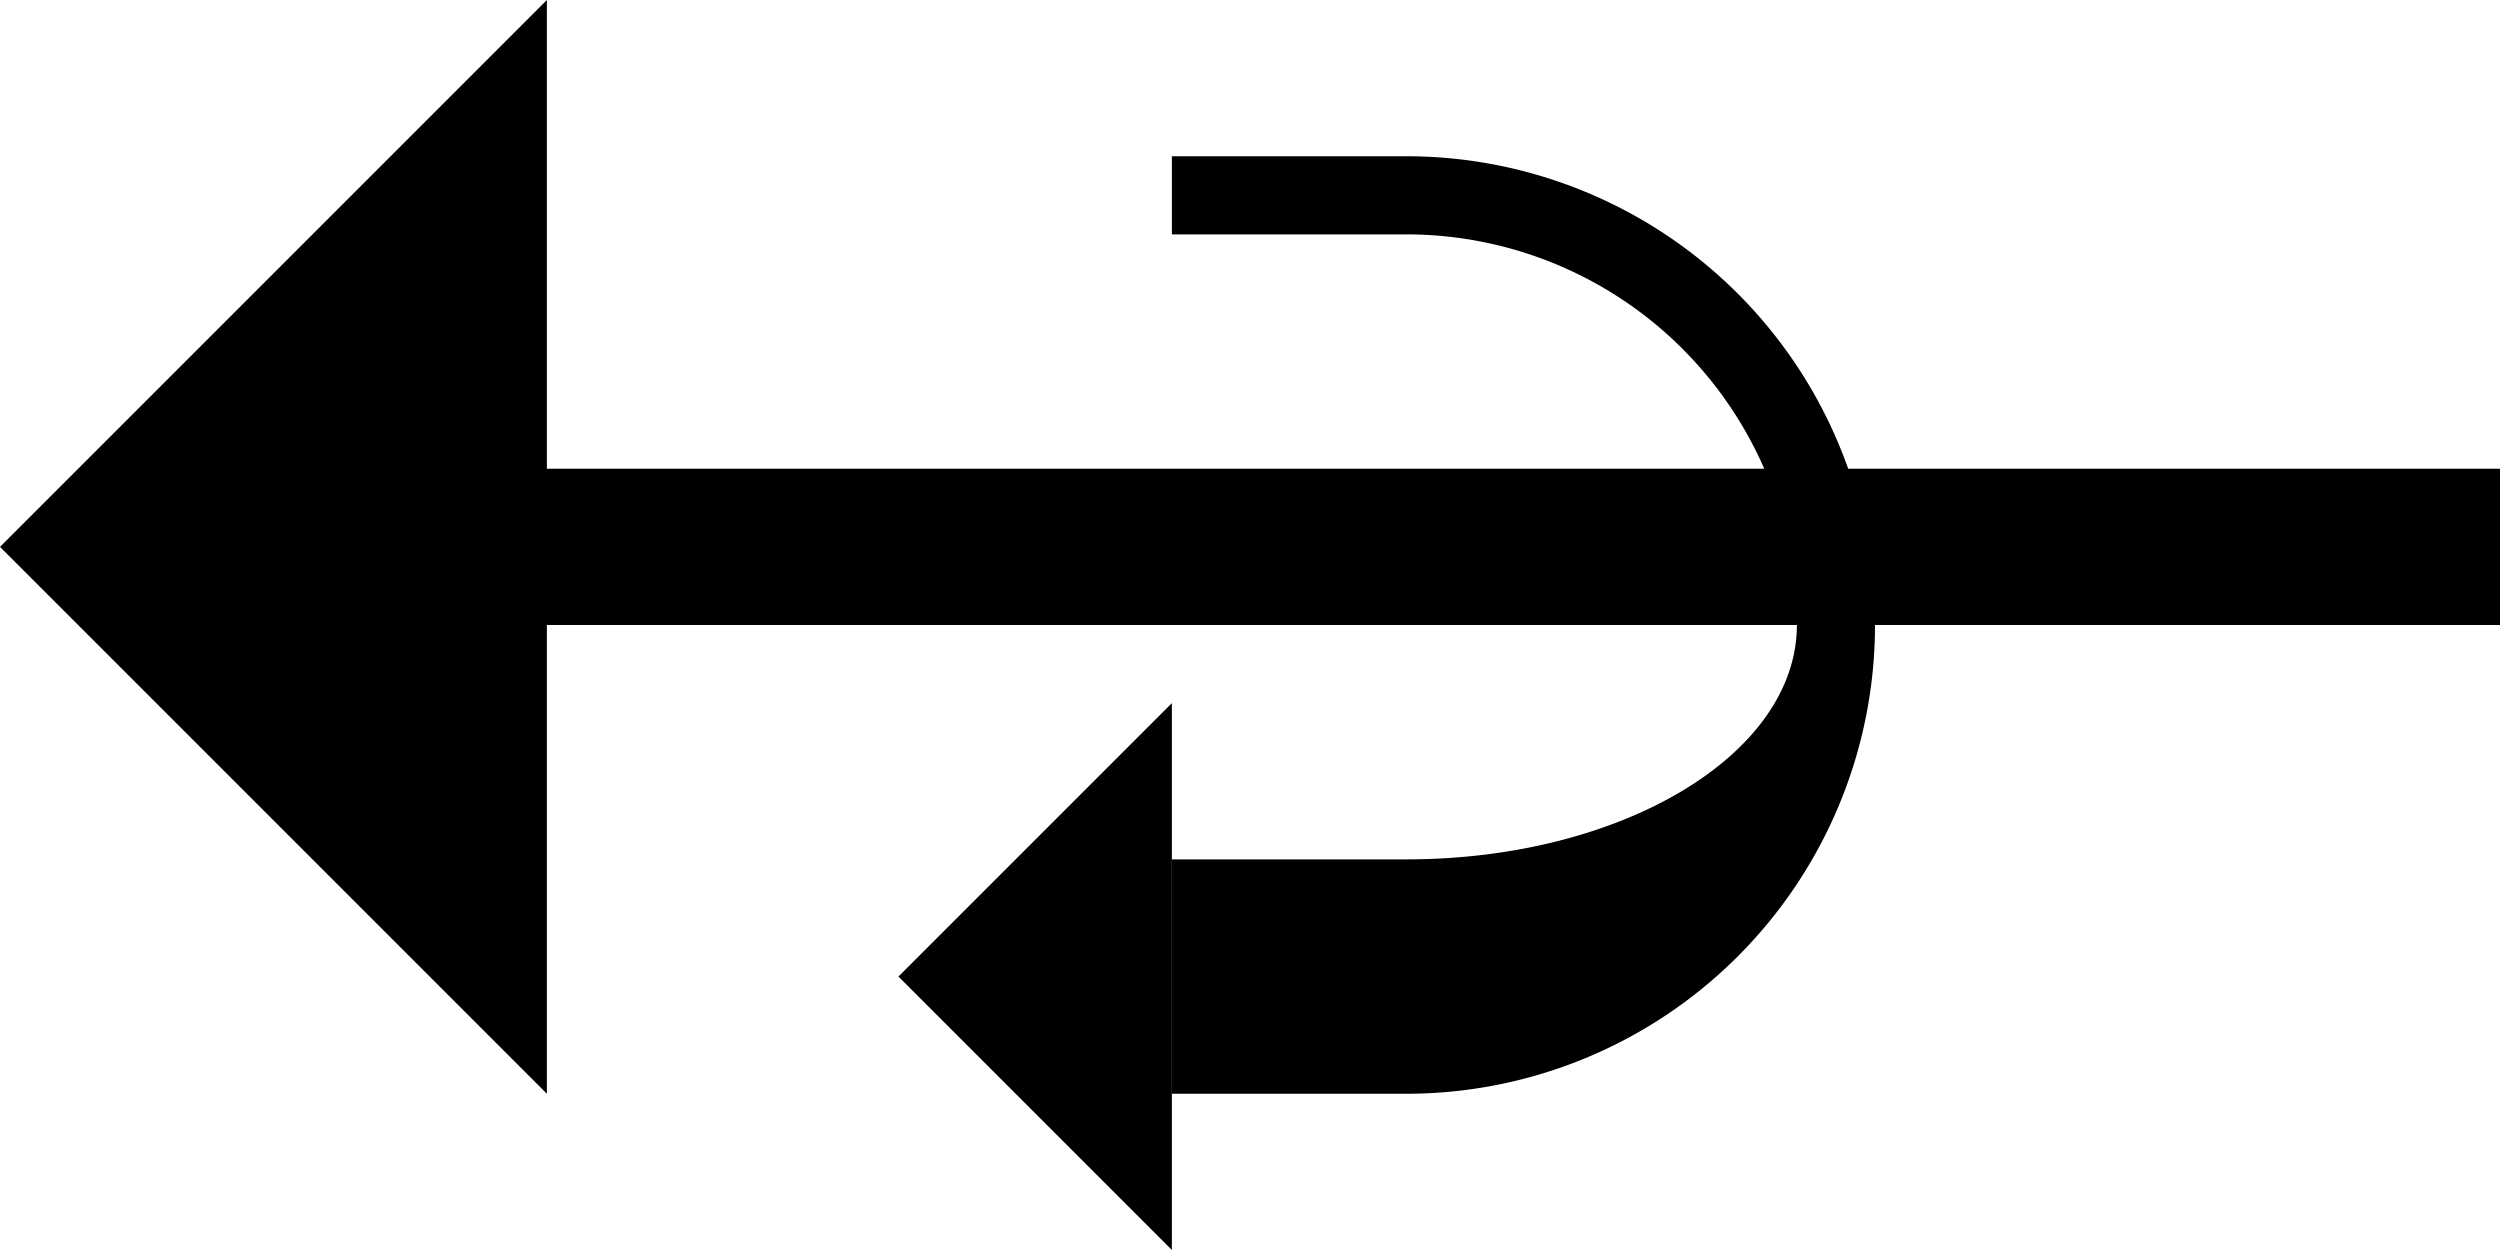 <svg xmlns="http://www.w3.org/2000/svg" version="1.0" width="32" height="16"><path d="M7 6h25v2H7V6zM15 9l-3.5 3.5L15 16V9zM7 14V0L0 7l7 7z"/><path d="M15 2v1h3a5 5 0 0 1 5 5c0 1.657-2.239 3-5 3h-3v3h3a6 6 0 0 0 0-12h-3z"/></svg>